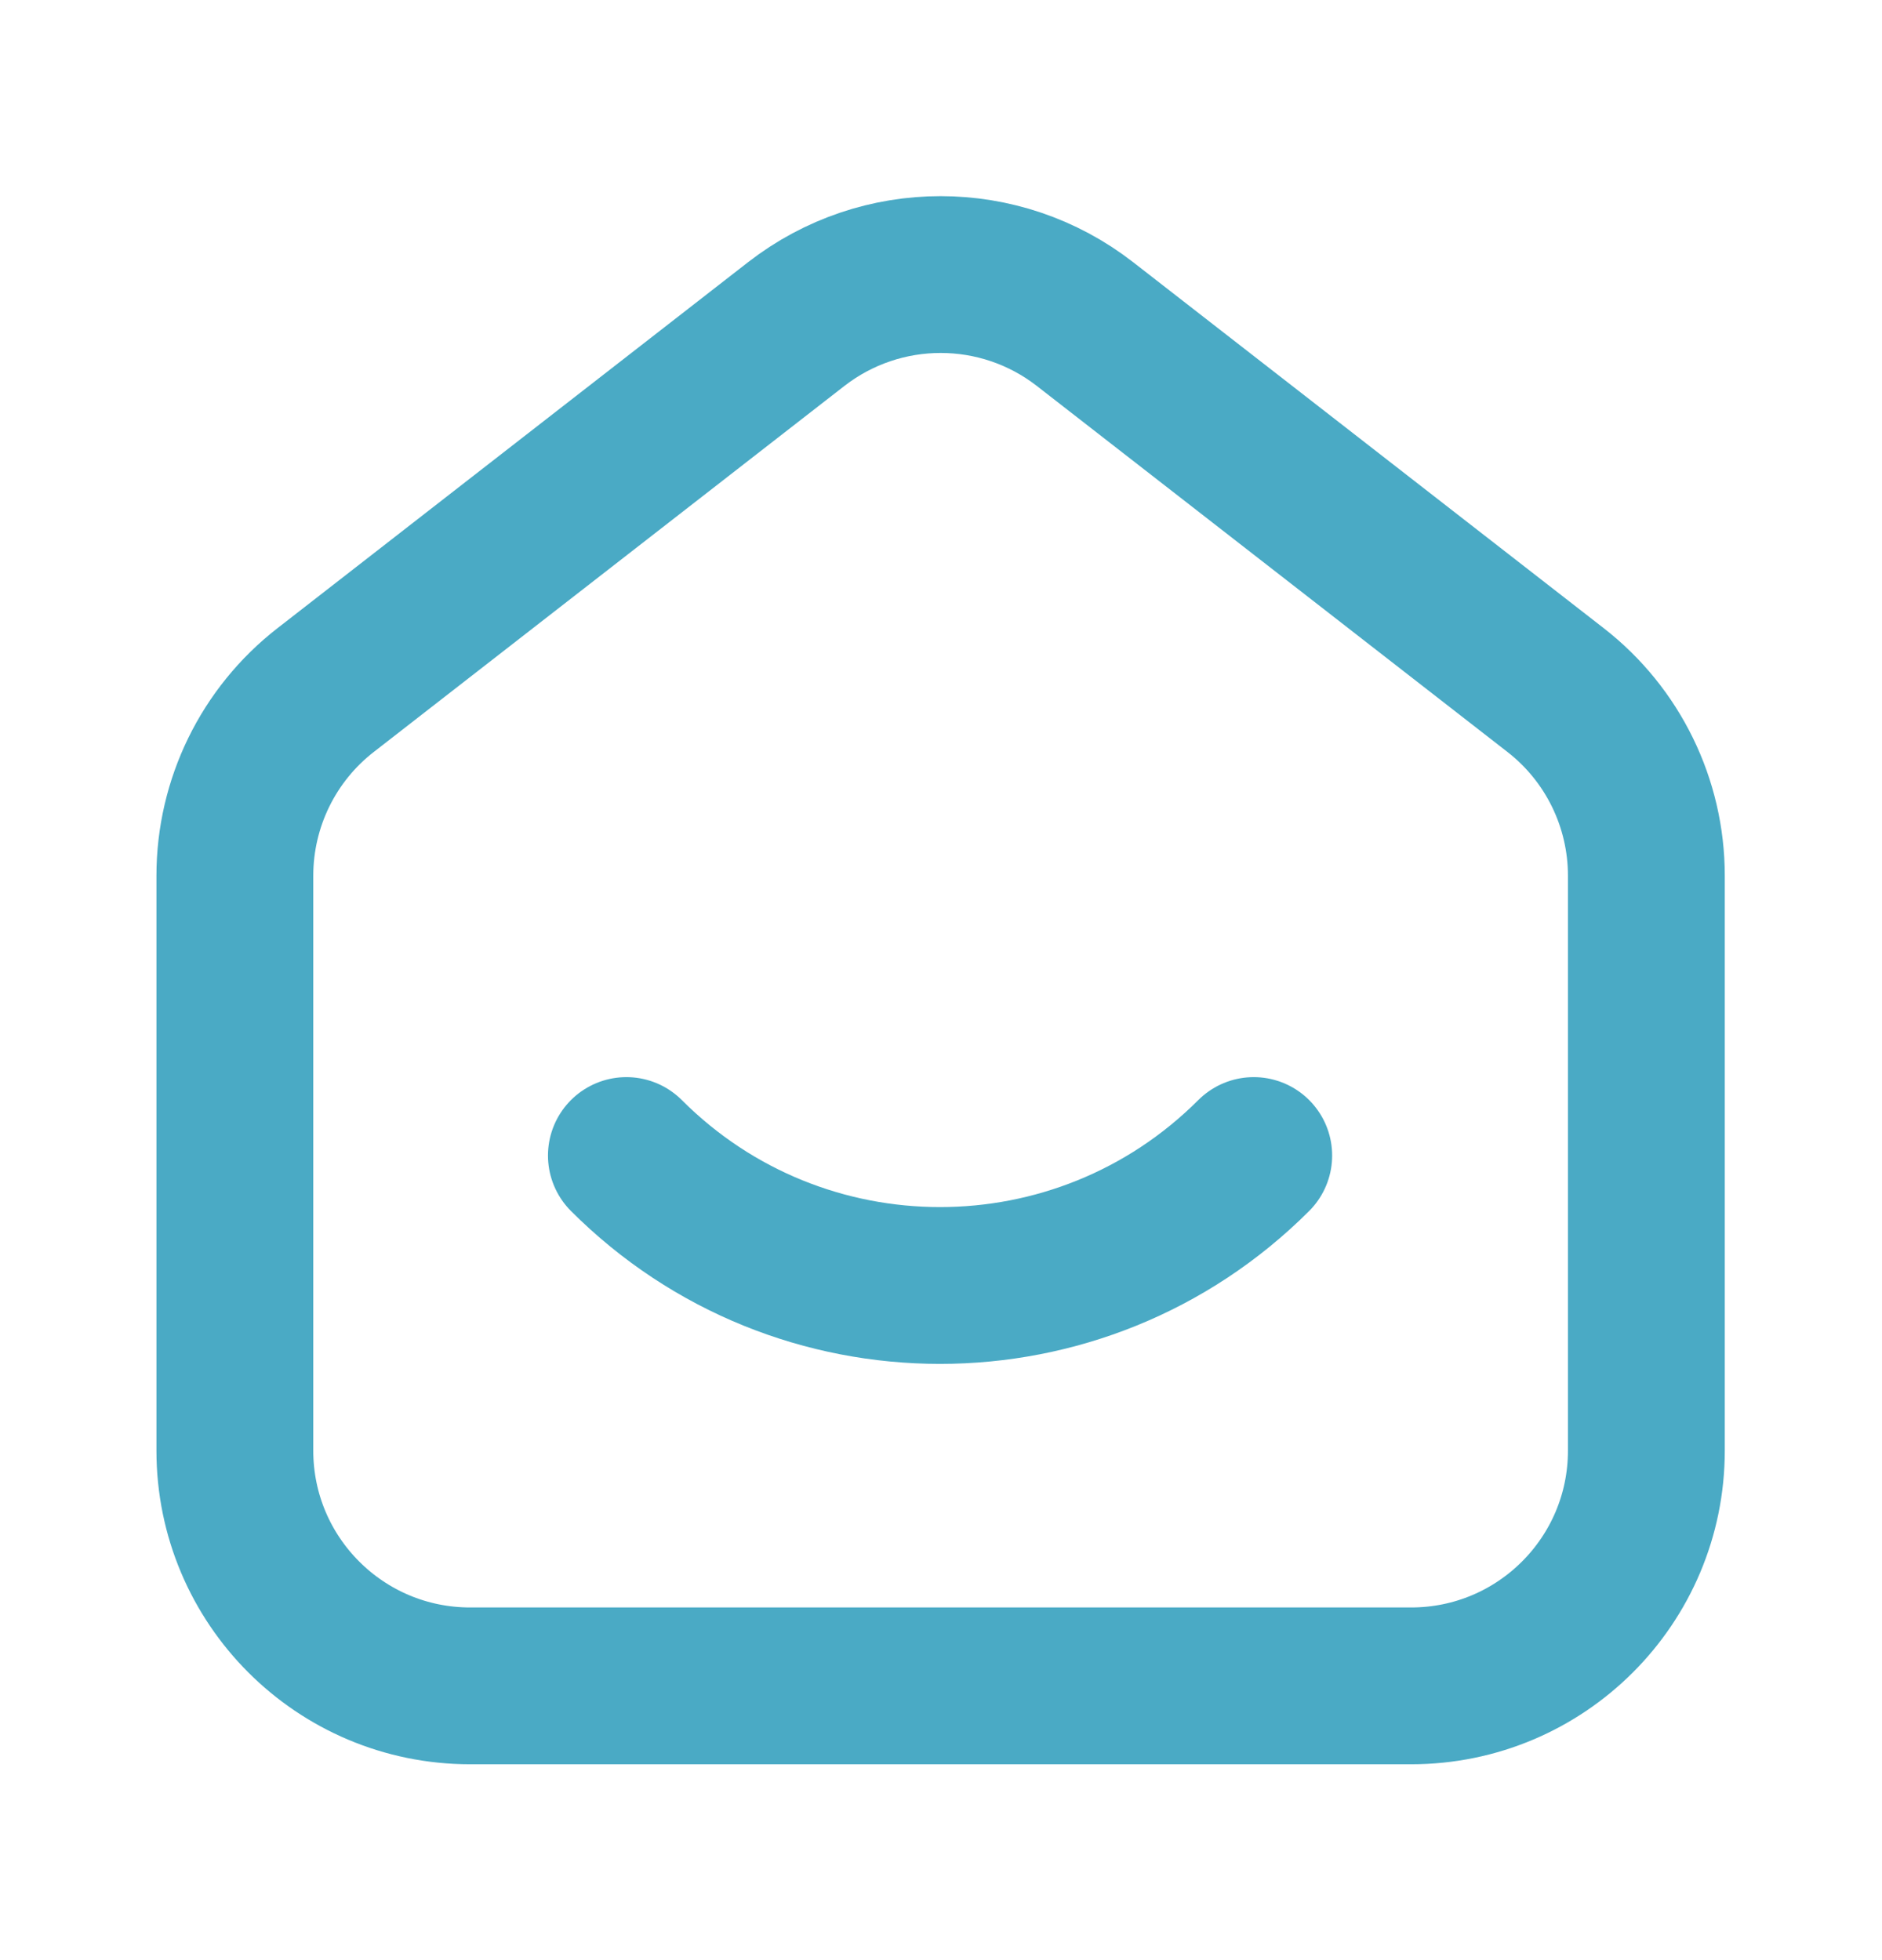<svg width="24" height="25" viewBox="0 0 24 25" fill="none" xmlns="http://www.w3.org/2000/svg">
<path fill-rule="evenodd" clip-rule="evenodd" d="M19.837 8.801L13.837 4.134C12.754 3.291 11.237 3.291 10.153 4.134L4.153 8.801C3.422 9.369 2.995 10.243 2.995 11.169V18.502C2.995 20.159 4.338 21.502 5.995 21.502H17.995C19.652 21.502 20.995 20.159 20.995 18.502V11.169C20.995 10.243 20.568 9.369 19.837 8.801Z" stroke="#4AAAC5" stroke-width="2"/>
<path d="M15.988 14.738C13.778 16.948 10.196 16.948 7.988 14.738" stroke="#4AAAC5" stroke-width="2" stroke-linecap="round" stroke-linejoin="round"/>
</svg>

